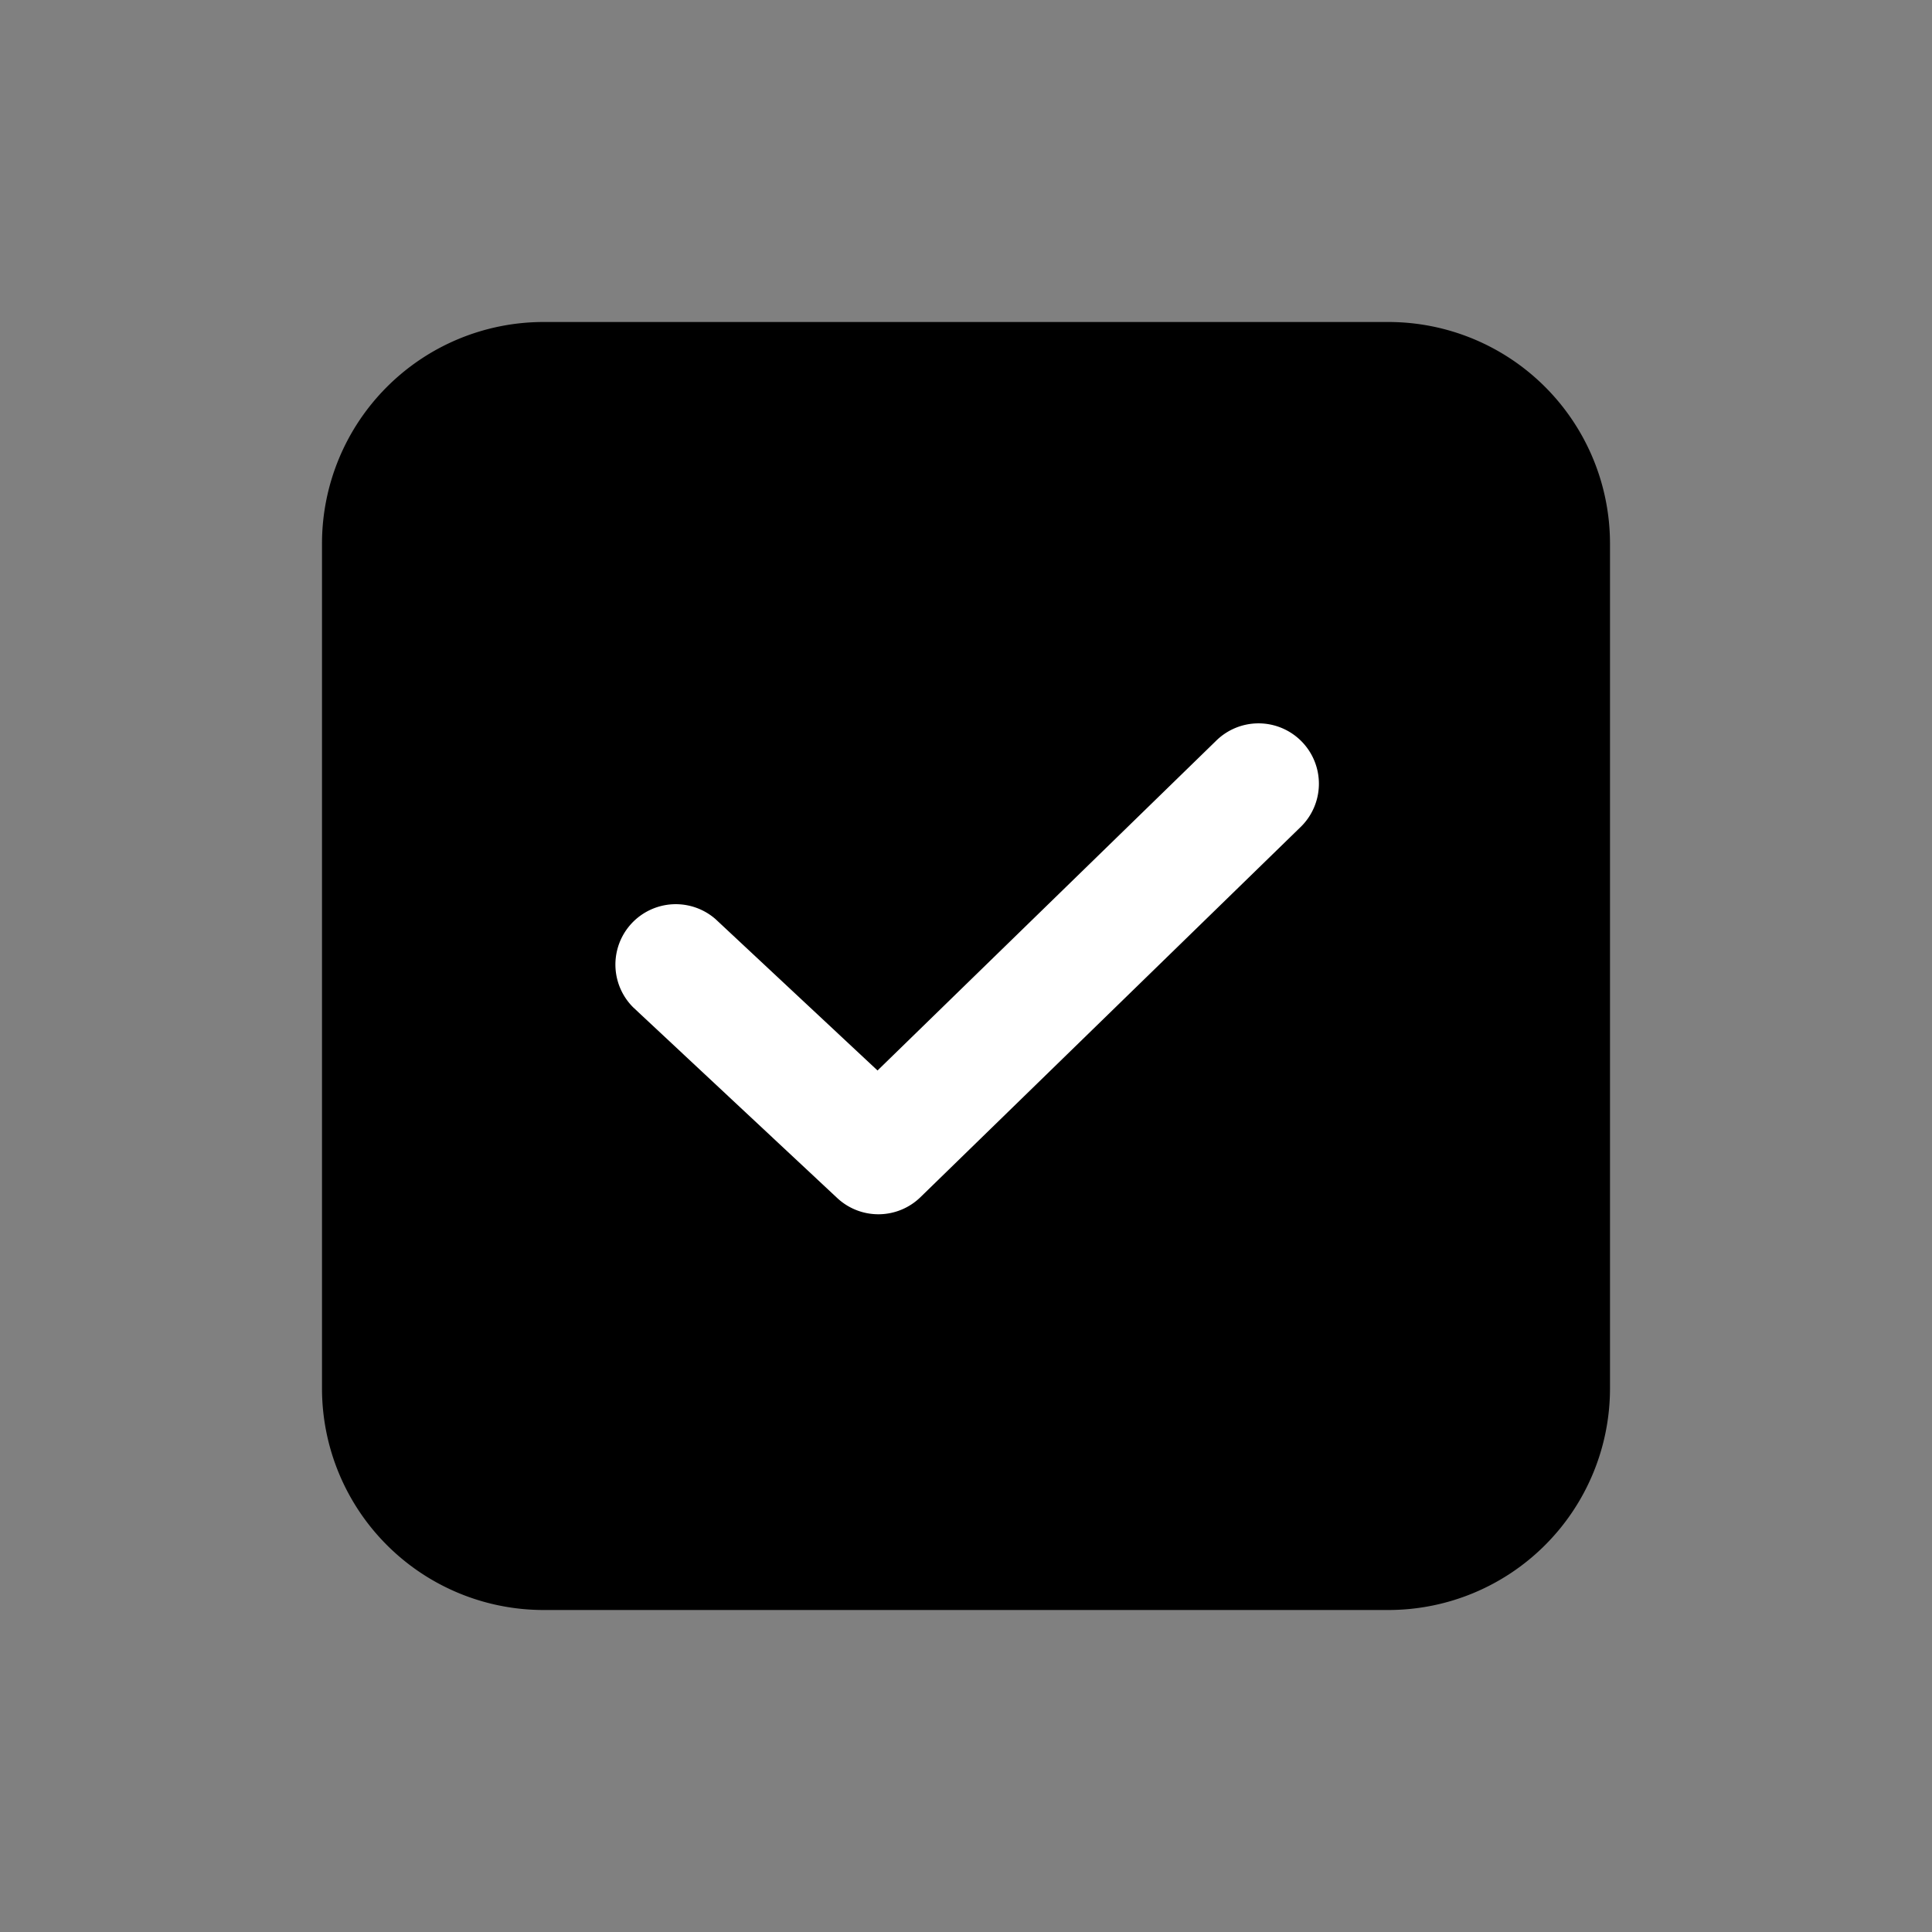 <svg id="icons" xmlns="http://www.w3.org/2000/svg" viewBox="0 0 24 24"><rect x="0" y="0" width="24" height="24" fill="#808080" stroke="none"/><defs><style>.cls-1{fill:none;}.cls-2{fill:#fff;}</style></defs><rect id="canvas" class="cls-1" width="24" height="24"/><path d="M17.25,4H6.75A2.753,2.753,0,0,0,4,6.75v10.5A2.753,2.753,0,0,0,6.75,20h10.5A2.753,2.753,0,0,0,20,17.25V6.75A2.753,2.753,0,0,0,17.25,4Z"/><path class="cls-2" d="M16.151,10.279l-4.716,4.592a.749.749,0,0,1-1.035.011L7.866,12.514A.75.75,0,0,1,8.889,11.418l2.012,1.88L15.104,9.205a.75.75,0,1,1,1.047,1.074Z"/></svg>